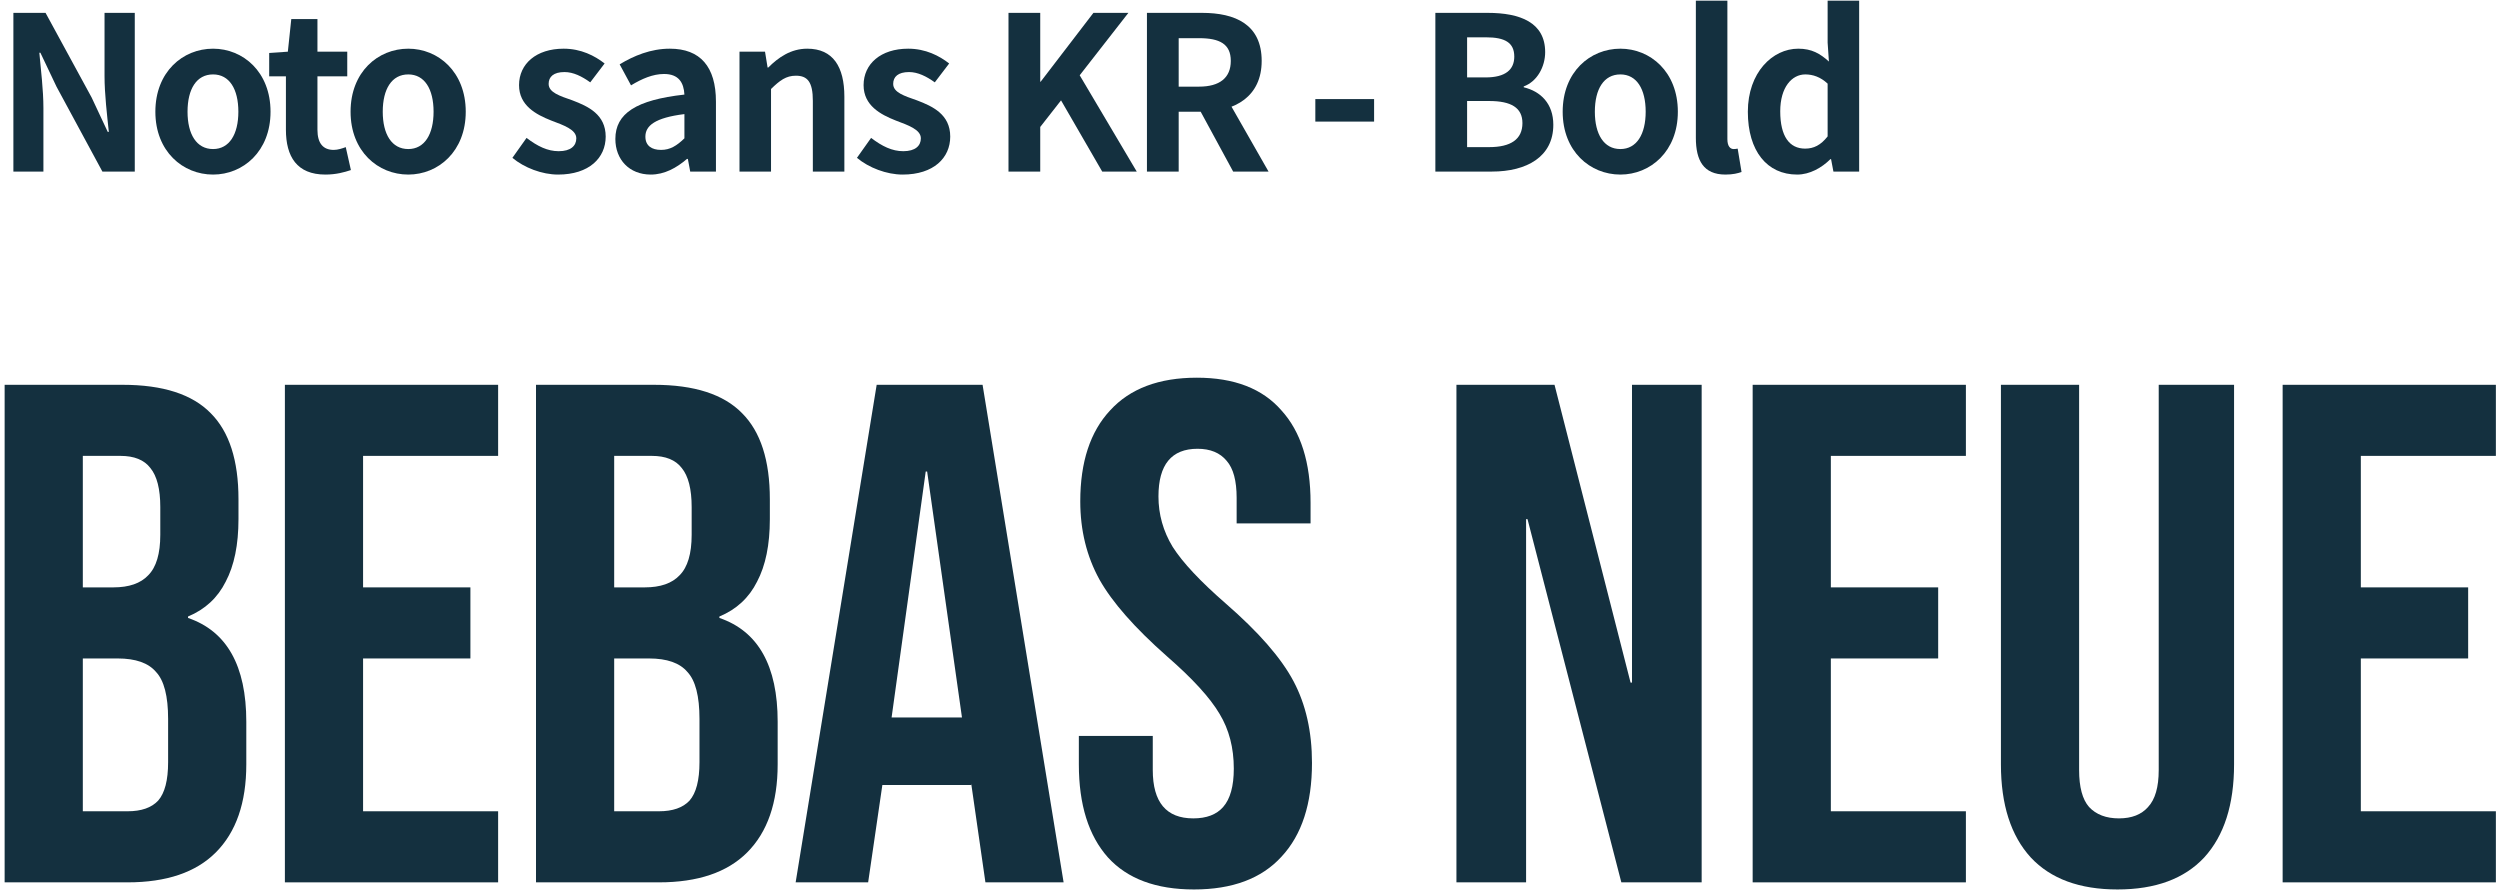 <svg width="408" height="146" viewBox="0 0 408 146" fill="none" xmlns="http://www.w3.org/2000/svg">
<path d="M0.756 62.8H20.012C26.585 62.8 31.38 64.347 34.396 67.44C37.412 70.456 38.92 75.135 38.92 81.476V84.724C38.92 88.9 38.224 92.303 36.832 94.932C35.517 97.561 33.468 99.456 30.684 100.616V100.848C37.025 103.013 40.196 108.659 40.196 117.784V124.744C40.196 131.008 38.533 135.803 35.208 139.128C31.96 142.376 27.165 144 20.824 144H0.756V62.8ZM18.504 95.86C21.056 95.86 22.951 95.203 24.188 93.888C25.503 92.573 26.16 90.37 26.16 87.276V82.752C26.16 79.814 25.619 77.687 24.536 76.372C23.53 75.058 21.907 74.4 19.664 74.4H13.516V95.86H18.504ZM20.824 132.4C23.067 132.4 24.729 131.82 25.812 130.66C26.895 129.423 27.436 127.335 27.436 124.396V117.32C27.436 113.608 26.779 111.056 25.464 109.664C24.227 108.195 22.139 107.46 19.2 107.46H13.516V132.4H20.824Z" fill="#14303F"/>
<path d="M46.494 62.8H81.294V74.4H59.254V95.86H76.77V107.46H59.254V132.4H81.294V144H46.494V62.8Z" fill="#14303F"/>
<path d="M87.475 62.8H106.731C113.304 62.8 118.099 64.347 121.115 67.44C124.131 70.456 125.639 75.135 125.639 81.476V84.724C125.639 88.9 124.943 92.303 123.551 94.932C122.236 97.561 120.187 99.456 117.403 100.616V100.848C123.744 103.013 126.915 108.659 126.915 117.784V124.744C126.915 131.008 125.252 135.803 121.927 139.128C118.679 142.376 113.884 144 107.543 144H87.475V62.8ZM105.223 95.86C107.775 95.86 109.67 95.203 110.907 93.888C112.222 92.573 112.879 90.37 112.879 87.276V82.752C112.879 79.814 112.338 77.687 111.255 76.372C110.25 75.058 108.626 74.4 106.383 74.4H100.235V95.86H105.223ZM107.543 132.4C109.786 132.4 111.448 131.82 112.531 130.66C113.614 129.423 114.155 127.335 114.155 124.396V117.32C114.155 113.608 113.498 111.056 112.183 109.664C110.946 108.195 108.858 107.46 105.919 107.46H100.235V132.4H107.543Z" fill="#14303F"/>
<path d="M143.073 62.8H160.357L173.581 144H160.821L158.501 127.876V128.108H144.001L141.681 144H129.849L143.073 62.8ZM156.993 117.088L151.309 76.952H151.077L145.509 117.088H156.993Z" fill="#14303F"/>
<path d="M194.86 145.16C188.673 145.16 183.995 143.42 180.824 139.94C177.653 136.383 176.068 131.317 176.068 124.744V120.104H188.132V125.672C188.132 130.931 190.336 133.56 194.744 133.56C196.909 133.56 198.533 132.941 199.616 131.704C200.776 130.389 201.356 128.301 201.356 125.44C201.356 122.037 200.583 119.06 199.036 116.508C197.489 113.879 194.628 110.747 190.452 107.112C185.193 102.472 181.52 98.296 179.432 94.584C177.344 90.795 176.3 86.541 176.3 81.824C176.3 75.406 177.924 70.456 181.172 66.976C184.42 63.419 189.137 61.64 195.324 61.64C201.433 61.64 206.035 63.419 209.128 66.976C212.299 70.456 213.884 75.483 213.884 82.056V85.42H201.82V81.244C201.82 78.46 201.279 76.45 200.196 75.212C199.113 73.897 197.528 73.24 195.44 73.24C191.187 73.24 189.06 75.831 189.06 81.012C189.06 83.951 189.833 86.696 191.38 89.248C193.004 91.8 195.904 94.894 200.08 98.528C205.416 103.168 209.089 107.383 211.1 111.172C213.111 114.961 214.116 119.408 214.116 124.512C214.116 131.163 212.453 136.267 209.128 139.824C205.88 143.381 201.124 145.16 194.86 145.16Z" fill="#14303F"/>
<path d="M237.69 62.8H253.698L266.11 111.404H266.342V62.8H277.71V144H264.602L249.29 84.724H249.058V144H237.69V62.8Z" fill="#14303F"/>
<path d="M286.034 62.8H320.834V74.4H298.794V95.86H316.31V107.46H298.794V132.4H320.834V144H286.034V62.8Z" fill="#14303F"/>
<path d="M345.575 145.16C339.388 145.16 334.671 143.42 331.423 139.94C328.175 136.383 326.551 131.317 326.551 124.744V62.8H339.311V125.672C339.311 128.456 339.852 130.467 340.935 131.704C342.095 132.941 343.719 133.56 345.807 133.56C347.895 133.56 349.48 132.941 350.563 131.704C351.723 130.467 352.303 128.456 352.303 125.672V62.8H364.599V124.744C364.599 131.317 362.975 136.383 359.727 139.94C356.479 143.42 351.762 145.16 345.575 145.16Z" fill="#14303F"/>
<path d="M372.527 62.8H407.327V74.4H385.287V95.86H402.803V107.46H385.287V132.4H407.327V144H372.527V62.8Z" fill="#14303F"/>
<path d="M2.185 28V2.1H7.435L14.96 15.925L17.585 21.525H17.76C17.48 18.83 17.06 15.365 17.06 12.425V2.1H21.995V28H16.71L9.22 14.14L6.595 8.61H6.42C6.665 11.375 7.085 14.63 7.085 17.64V28H2.185Z" fill="#14303F"/>
<path d="M34.771 28.49C29.836 28.49 25.356 24.71 25.356 18.235C25.356 11.725 29.836 7.945 34.771 7.945C39.671 7.945 44.151 11.725 44.151 18.235C44.151 24.71 39.671 28.49 34.771 28.49ZM34.771 24.325C37.431 24.325 38.901 21.91 38.901 18.235C38.901 14.525 37.431 12.145 34.771 12.145C32.076 12.145 30.606 14.525 30.606 18.235C30.606 21.91 32.076 24.325 34.771 24.325Z" fill="#14303F"/>
<path d="M53.102 28.49C48.447 28.49 46.662 25.55 46.662 21.175V12.46H43.932V8.645L46.977 8.435L47.537 3.115H51.807V8.435H56.672V12.46H51.807V21.175C51.807 23.415 52.752 24.465 54.467 24.465C55.132 24.465 55.867 24.22 56.427 24.01L57.267 27.755C56.217 28.105 54.852 28.49 53.102 28.49Z" fill="#14303F"/>
<path d="M66.629 28.49C61.694 28.49 57.214 24.71 57.214 18.235C57.214 11.725 61.694 7.945 66.629 7.945C71.529 7.945 76.009 11.725 76.009 18.235C76.009 24.71 71.529 28.49 66.629 28.49ZM66.629 24.325C69.289 24.325 70.759 21.91 70.759 18.235C70.759 14.525 69.289 12.145 66.629 12.145C63.934 12.145 62.464 14.525 62.464 18.235C62.464 21.91 63.934 24.325 66.629 24.325Z" fill="#14303F"/>
<path d="M91.078 28.49C88.453 28.49 85.548 27.37 83.623 25.76L85.933 22.505C87.718 23.87 89.363 24.675 91.183 24.675C93.143 24.675 94.053 23.8 94.053 22.575C94.053 21.14 91.988 20.44 89.958 19.67C87.473 18.69 84.708 17.22 84.708 13.895C84.708 10.43 87.508 7.945 91.988 7.945C94.823 7.945 97.063 9.1 98.673 10.36L96.328 13.44C94.963 12.46 93.563 11.76 92.128 11.76C90.343 11.76 89.538 12.53 89.538 13.685C89.538 15.085 91.323 15.645 93.423 16.38C96.013 17.36 98.848 18.69 98.848 22.295C98.848 25.76 96.153 28.49 91.078 28.49Z" fill="#14303F"/>
<path d="M106.202 28.49C102.702 28.49 100.427 26.04 100.427 22.68C100.427 18.515 103.822 16.31 111.697 15.435C111.592 13.51 110.787 12.075 108.372 12.075C106.552 12.075 104.767 12.845 102.982 13.93L101.127 10.5C103.437 9.1 106.202 7.945 109.317 7.945C114.287 7.945 116.842 10.885 116.842 16.59V28H112.642L112.257 25.935H112.117C110.402 27.405 108.442 28.49 106.202 28.49ZM107.882 24.465C109.352 24.465 110.437 23.8 111.697 22.575V18.62C106.902 19.215 105.327 20.51 105.327 22.295C105.327 23.8 106.377 24.465 107.882 24.465Z" fill="#14303F"/>
<path d="M120.686 28V8.435H124.851L125.271 11.025H125.376C127.056 9.345 129.086 7.945 131.746 7.945C135.946 7.945 137.801 10.885 137.801 15.785V28H132.656V16.45C132.656 13.37 131.781 12.355 129.891 12.355C128.281 12.355 127.266 13.125 125.831 14.525V28H120.686Z" fill="#14303F"/>
<path d="M147.308 28.49C144.683 28.49 141.778 27.37 139.853 25.76L142.163 22.505C143.948 23.87 145.593 24.675 147.413 24.675C149.373 24.675 150.283 23.8 150.283 22.575C150.283 21.14 148.218 20.44 146.188 19.67C143.703 18.69 140.938 17.22 140.938 13.895C140.938 10.43 143.738 7.945 148.218 7.945C151.053 7.945 153.293 9.1 154.903 10.36L152.558 13.44C151.193 12.46 149.793 11.76 148.358 11.76C146.573 11.76 145.768 12.53 145.768 13.685C145.768 15.085 147.553 15.645 149.653 16.38C152.243 17.36 155.078 18.69 155.078 22.295C155.078 25.76 152.383 28.49 147.308 28.49Z" fill="#14303F"/>
<path d="M164.586 28V2.1H169.766V13.335H169.836L178.446 2.1H184.151L176.206 12.285L185.516 28H179.881L173.161 16.38L169.766 20.72V28H164.586Z" fill="#14303F"/>
<path d="M187.181 28V2.1H196.176C201.601 2.1 205.906 3.99 205.906 9.94C205.906 15.715 201.601 18.235 196.176 18.235H192.361V28H187.181ZM192.361 14.14H195.686C199.046 14.14 200.866 12.705 200.866 9.94C200.866 7.175 199.046 6.23 195.686 6.23H192.361V14.14ZM201.251 28L195.231 16.905L198.836 13.65L207.026 28H201.251Z" fill="#14303F"/>
<path d="M214.663 19.845V16.17H224.253V19.845H214.663Z" fill="#14303F"/>
<path d="M234.251 28V2.1H242.791C248.111 2.1 252.171 3.675 252.171 8.505C252.171 10.885 250.876 13.3 248.671 14.105V14.245C251.436 14.91 253.501 16.905 253.501 20.37C253.501 25.585 249.161 28 243.491 28H234.251ZM239.431 12.635H242.441C245.731 12.635 247.131 11.34 247.131 9.24C247.131 6.965 245.626 6.09 242.511 6.09H239.431V12.635ZM239.431 24.01H243.036C246.536 24.01 248.461 22.75 248.461 20.09C248.461 17.57 246.606 16.485 243.036 16.485H239.431V24.01Z" fill="#14303F"/>
<path d="M264.445 28.49C259.51 28.49 255.03 24.71 255.03 18.235C255.03 11.725 259.51 7.945 264.445 7.945C269.345 7.945 273.825 11.725 273.825 18.235C273.825 24.71 269.345 28.49 264.445 28.49ZM264.445 24.325C267.105 24.325 268.575 21.91 268.575 18.235C268.575 14.525 267.105 12.145 264.445 12.145C261.75 12.145 260.28 14.525 260.28 18.235C260.28 21.91 261.75 24.325 264.445 24.325Z" fill="#14303F"/>
<path d="M281.594 28.49C277.989 28.49 276.764 26.145 276.764 22.505V0.105H281.909V22.715C281.909 23.94 282.434 24.325 282.924 24.325C283.099 24.325 283.239 24.325 283.589 24.255L284.219 28.07C283.624 28.28 282.819 28.49 281.594 28.49Z" fill="#14303F"/>
<path d="M293.299 28.49C288.399 28.49 285.249 24.675 285.249 18.235C285.249 11.83 289.274 7.945 293.474 7.945C295.679 7.945 297.044 8.75 298.479 10.045L298.269 6.965V0.105H303.414V28H299.214L298.829 25.97H298.724C297.289 27.405 295.329 28.49 293.299 28.49ZM294.594 24.255C295.994 24.255 297.149 23.695 298.269 22.26V13.65C297.114 12.565 295.854 12.145 294.629 12.145C292.424 12.145 290.534 14.245 290.534 18.165C290.534 22.26 292.039 24.255 294.594 24.255Z" fill="#14303F"/>
</svg>
